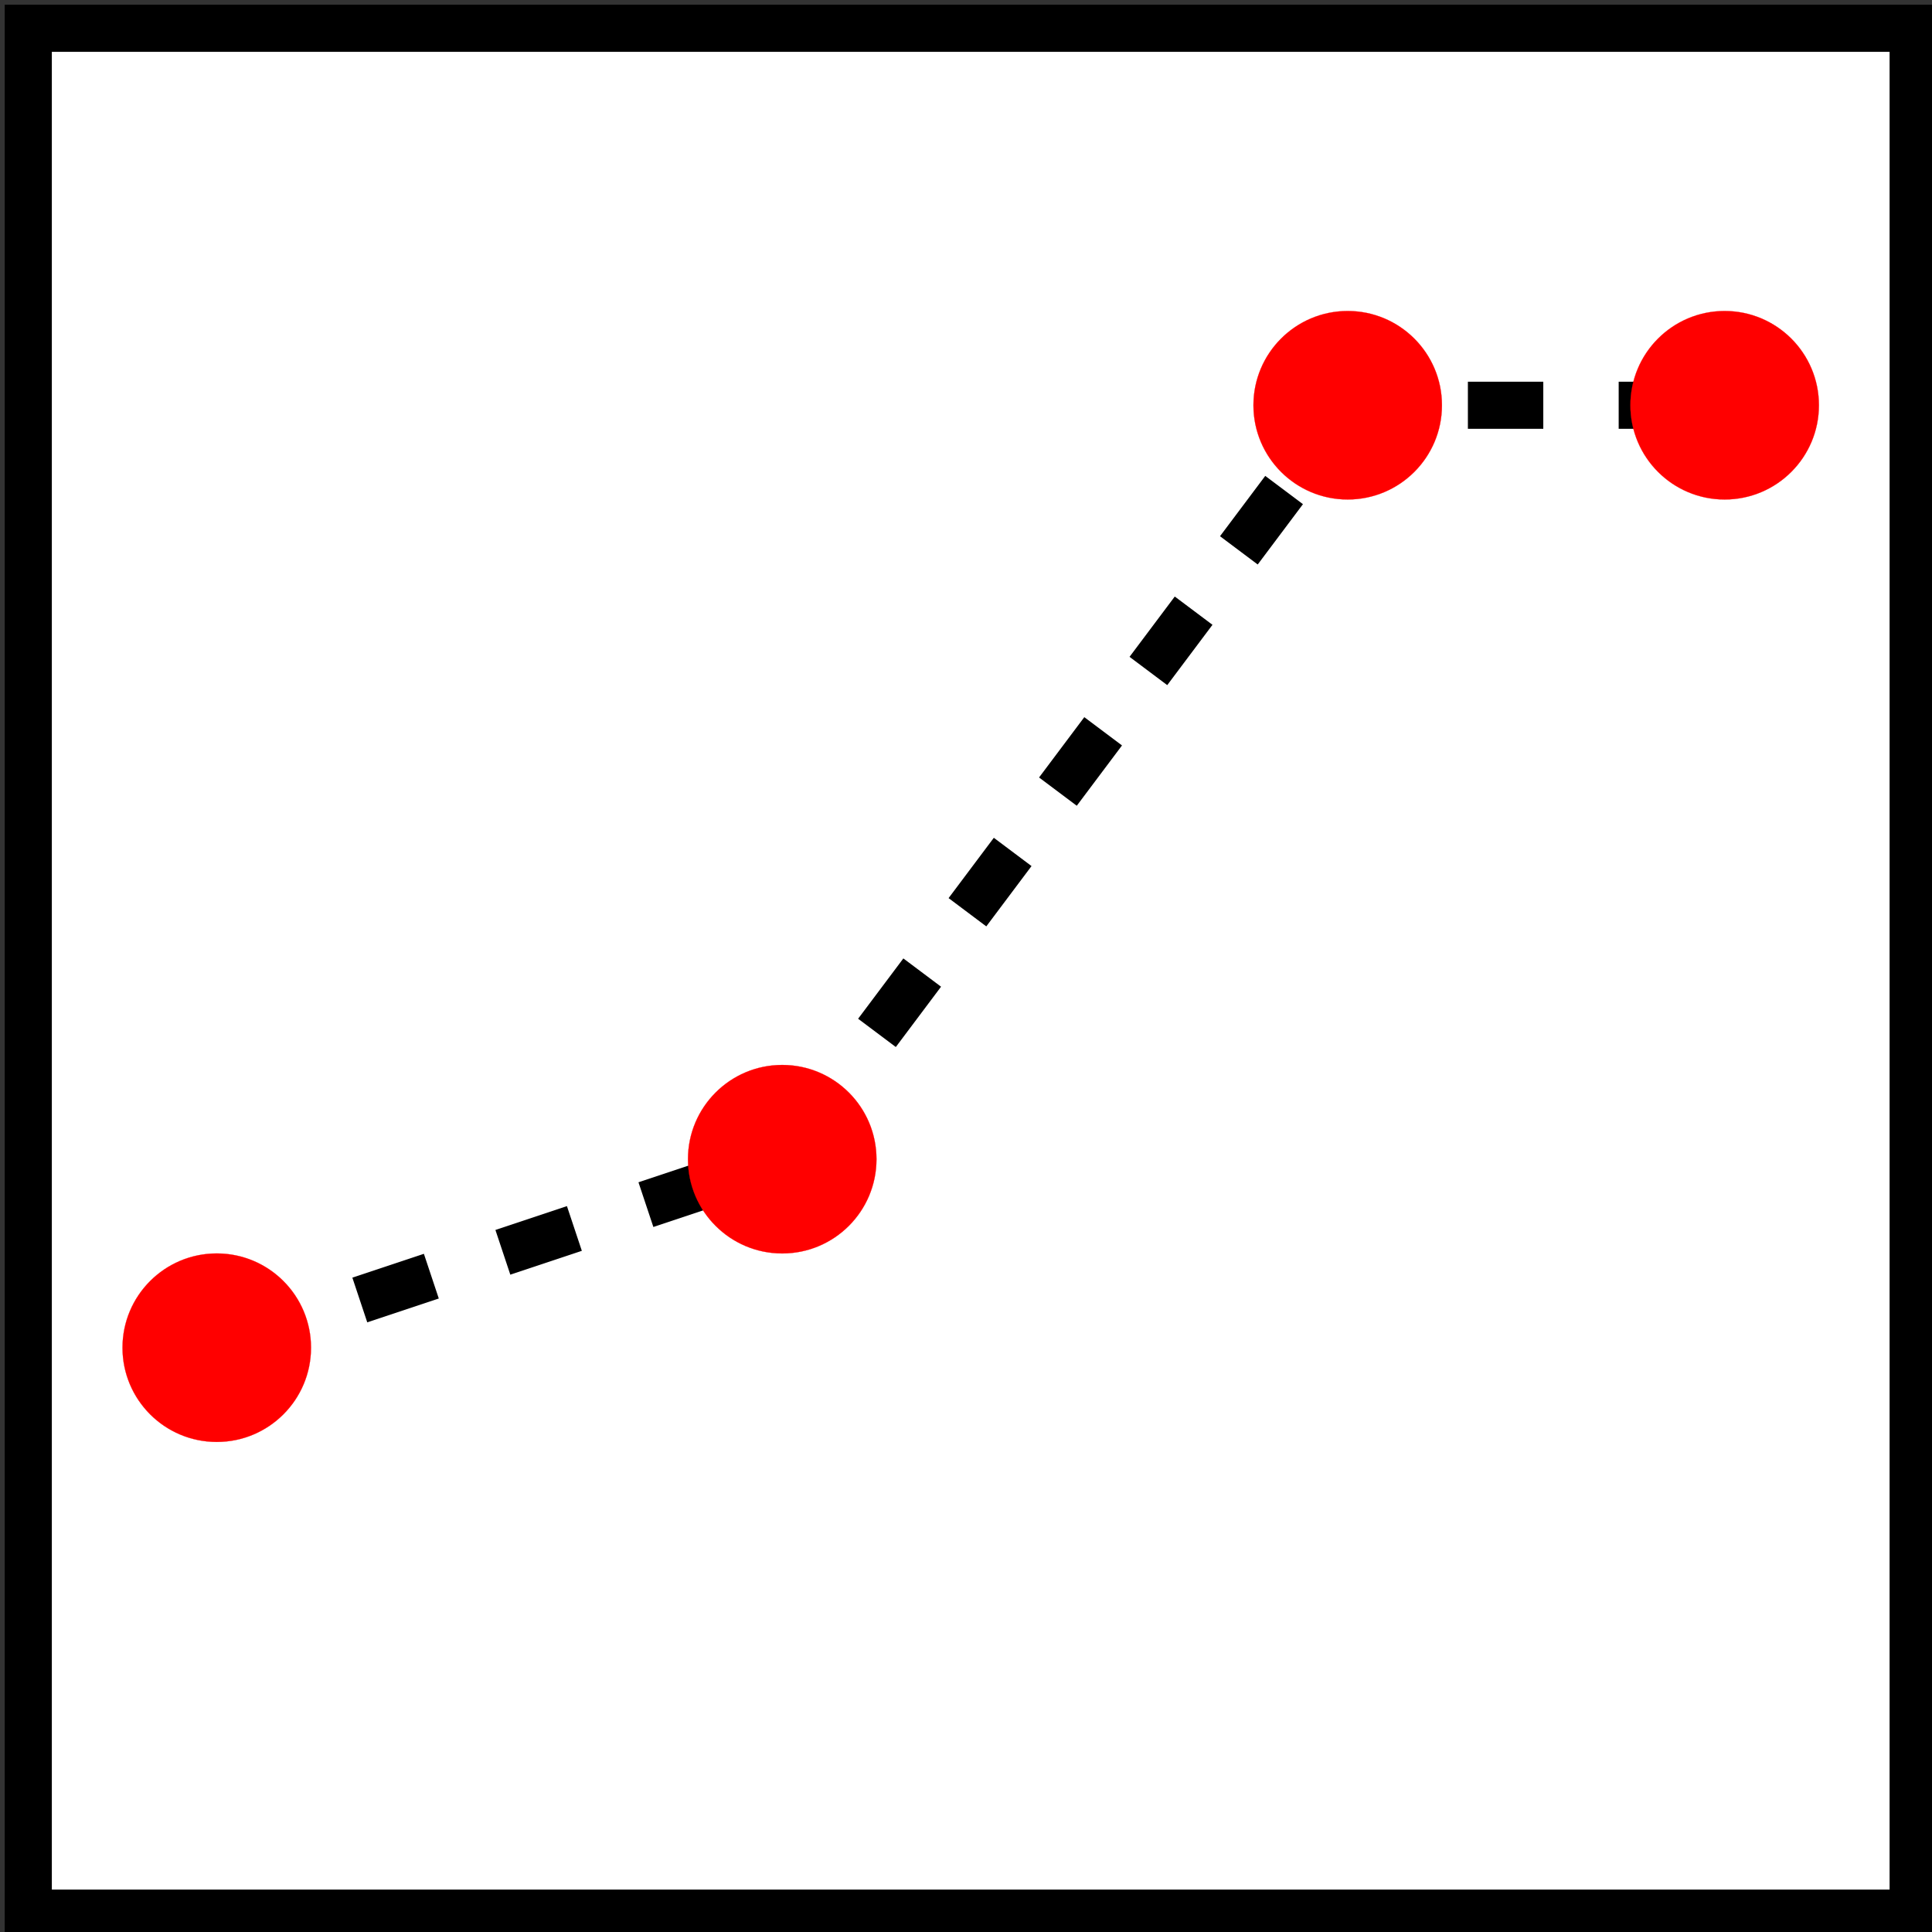 <?xml version="1.0" encoding="UTF-8" standalone="no"?>
<!DOCTYPE svg PUBLIC "-//W3C//DTD SVG 1.0//EN" "http://www.w3.org/TR/2001/PR-SVG-20010719/DTD/svg10.dtd">
<svg width="11cm" height="11cm" viewBox="-3 -3 205 205" xmlns="http://www.w3.org/2000/svg" xmlns:xlink="http://www.w3.org/1999/xlink">
  <rect x="-3" y="-3" width="205" height="205" fill="#333333" stroke="none"/>
  <g>
    <rect style="fill: #ffffff" x="0" y="0" width="200" height="200"/>
    <rect style="fill: none; fill-opacity:0; stroke-width: 5; stroke: #000000" x="0" y="0" width="200" height="200"/>
  </g>
  <polyline style="fill: none; fill-opacity:0; stroke-width: 5; stroke-dasharray: 8; stroke: #000000" points="20,140 80,120 140,40 180,40 "/>
  <g>
    <ellipse style="fill: #ff0000" cx="80" cy="120" rx="10" ry="10"/>
    <ellipse style="fill: none; fill-opacity:0; stroke-width: 0.02; stroke: #ff0000" cx="80" cy="120" rx="10" ry="10"/>
  </g>
  <g>
    <ellipse style="fill: #ff0000" cx="140" cy="40" rx="10" ry="10"/>
    <ellipse style="fill: none; fill-opacity:0; stroke-width: 0.02; stroke: #ff0000" cx="140" cy="40" rx="10" ry="10"/>
  </g>
  <g>
    <ellipse style="fill: #ff0000" cx="180" cy="40" rx="10" ry="10"/>
    <ellipse style="fill: none; fill-opacity:0; stroke-width: 0.02; stroke: #ff0000" cx="180" cy="40" rx="10" ry="10"/>
  </g>
  <g>
    <ellipse style="fill: #ff0000" cx="20" cy="140" rx="10" ry="10"/>
    <ellipse style="fill: none; fill-opacity:0; stroke-width: 0.02; stroke: #ff0000" cx="20" cy="140" rx="10" ry="10"/>
  </g>
</svg>
